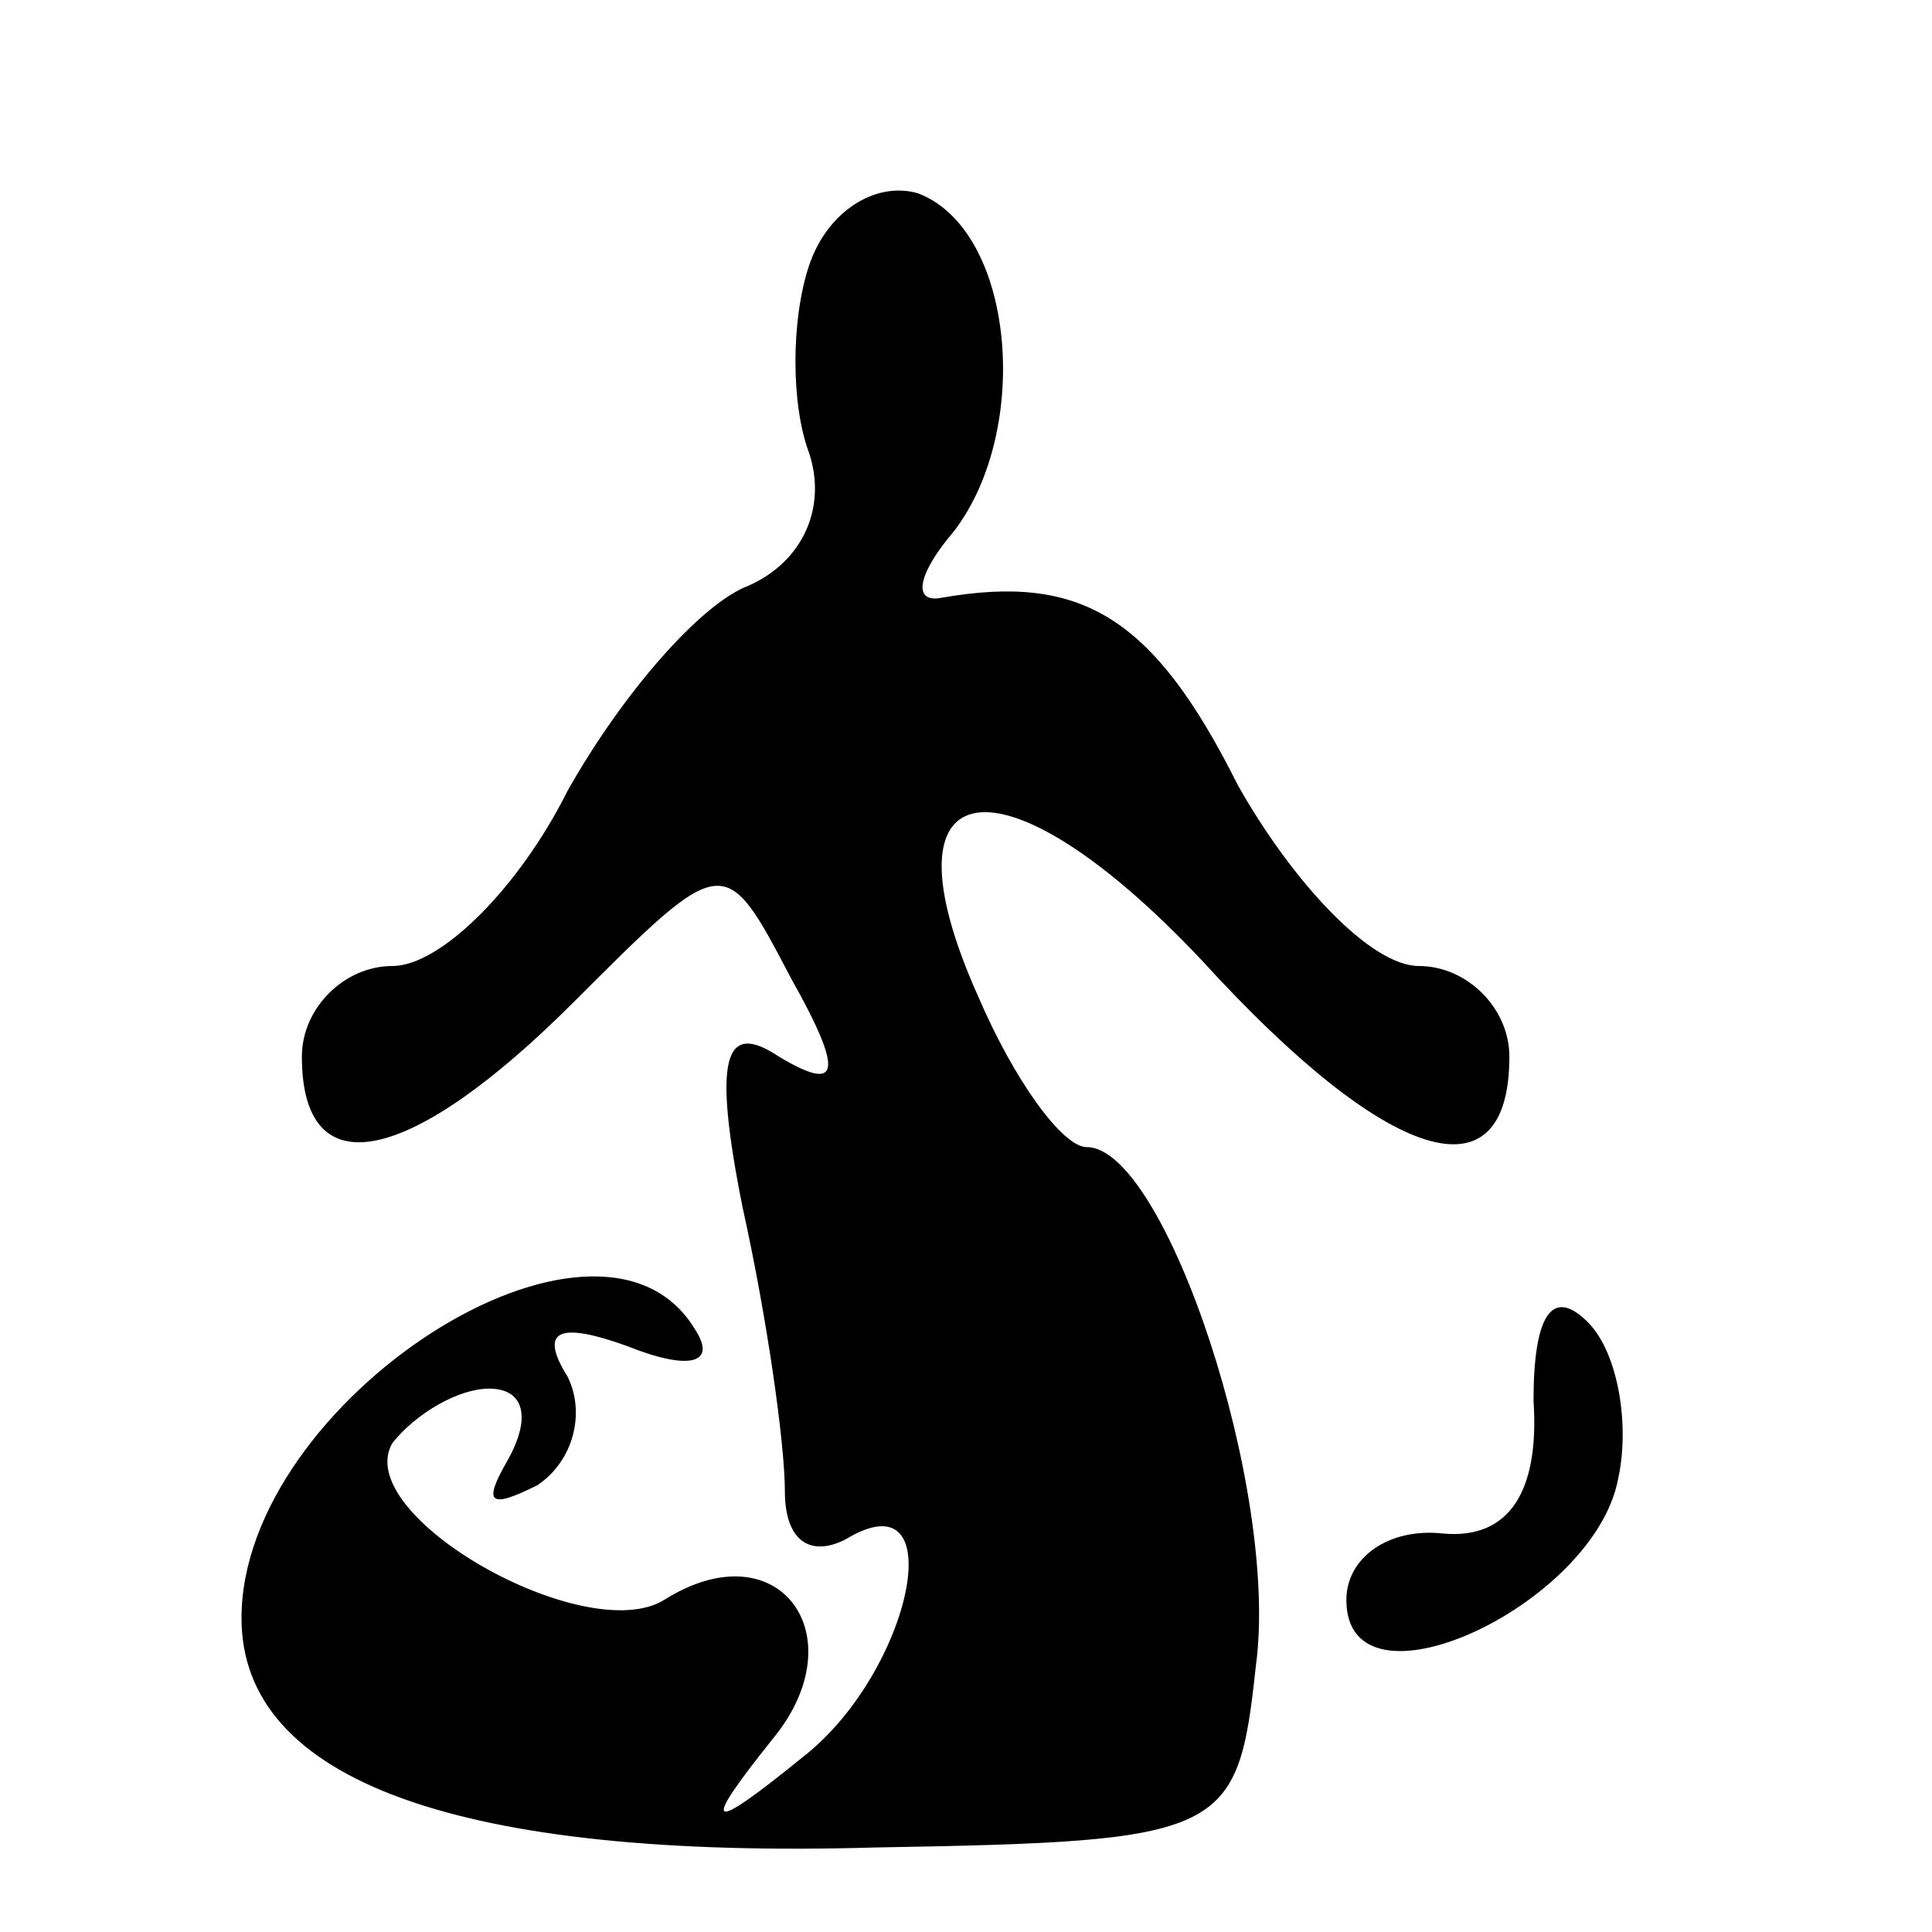 <?xml version="1.0" standalone="no"?>
<!DOCTYPE svg PUBLIC "-//W3C//DTD SVG 20010904//EN"
 "http://www.w3.org/TR/2001/REC-SVG-20010904/DTD/svg10.dtd">
<svg version="1.0" xmlns="http://www.w3.org/2000/svg"
 width="32pt" height="32pt" viewBox="0 0 32 32"
 preserveAspectRatio="xMidYMid meet">
<g transform="translate(0,32) scale(0.1,-0.1)"
fill="#000000" stroke="none">
<path fill="#000000" stroke="none" d="M134 276 c-3 -9 -3 -23 0 -31 3 -9 -1
-18 -10 -22 -8 -3 -21 -18 -30 -34 -8 -16 -21 -29 -29 -29 -8 0 -15 -7 -15
-15 0 -22 18 -18 45 9 25 25 25 25 36 4 9 -16 8 -19 -2 -13 -9 6 -11 0 -6 -25
4 -18 7 -39 7 -47 0 -8 4 -11 10 -8 18 11 11 -22 -7 -36 -16 -13 -17 -12 -5 3
14 17 1 35 -18 23 -13 -8 -52 14 -45 26 4 5 11 9 16 9 6 0 7 -5 3 -12 -4 -7
-3 -8 5 -4 6 4 8 12 5 18 -5 8 -1 9 10 5 10 -4 15 -3 11 3 -16 26 -75 -12 -75
-48 0 -27 36 -40 105 -38 58 1 60 2 63 30 4 29 -15 86 -28 86 -4 0 -12 11 -18
25 -17 38 4 41 37 6 31 -34 51 -40 51 -16 0 8 -7 15 -15 15 -8 0 -21 14 -30
30 -14 28 -26 35 -49 31 -5 -1 -4 4 2 11 13 17 10 50 -6 56 -7 2 -15 -3 -18
-12z"/>
<path fill="#000000" stroke="none" d="M254 88 c1 -15 -4 -23 -15 -22 -9 1
-16 -4 -16 -11 0 -20 41 -1 45 20 2 9 0 21 -5 26 -6 6 -9 1 -9 -13z"/>
</g>
</svg>
